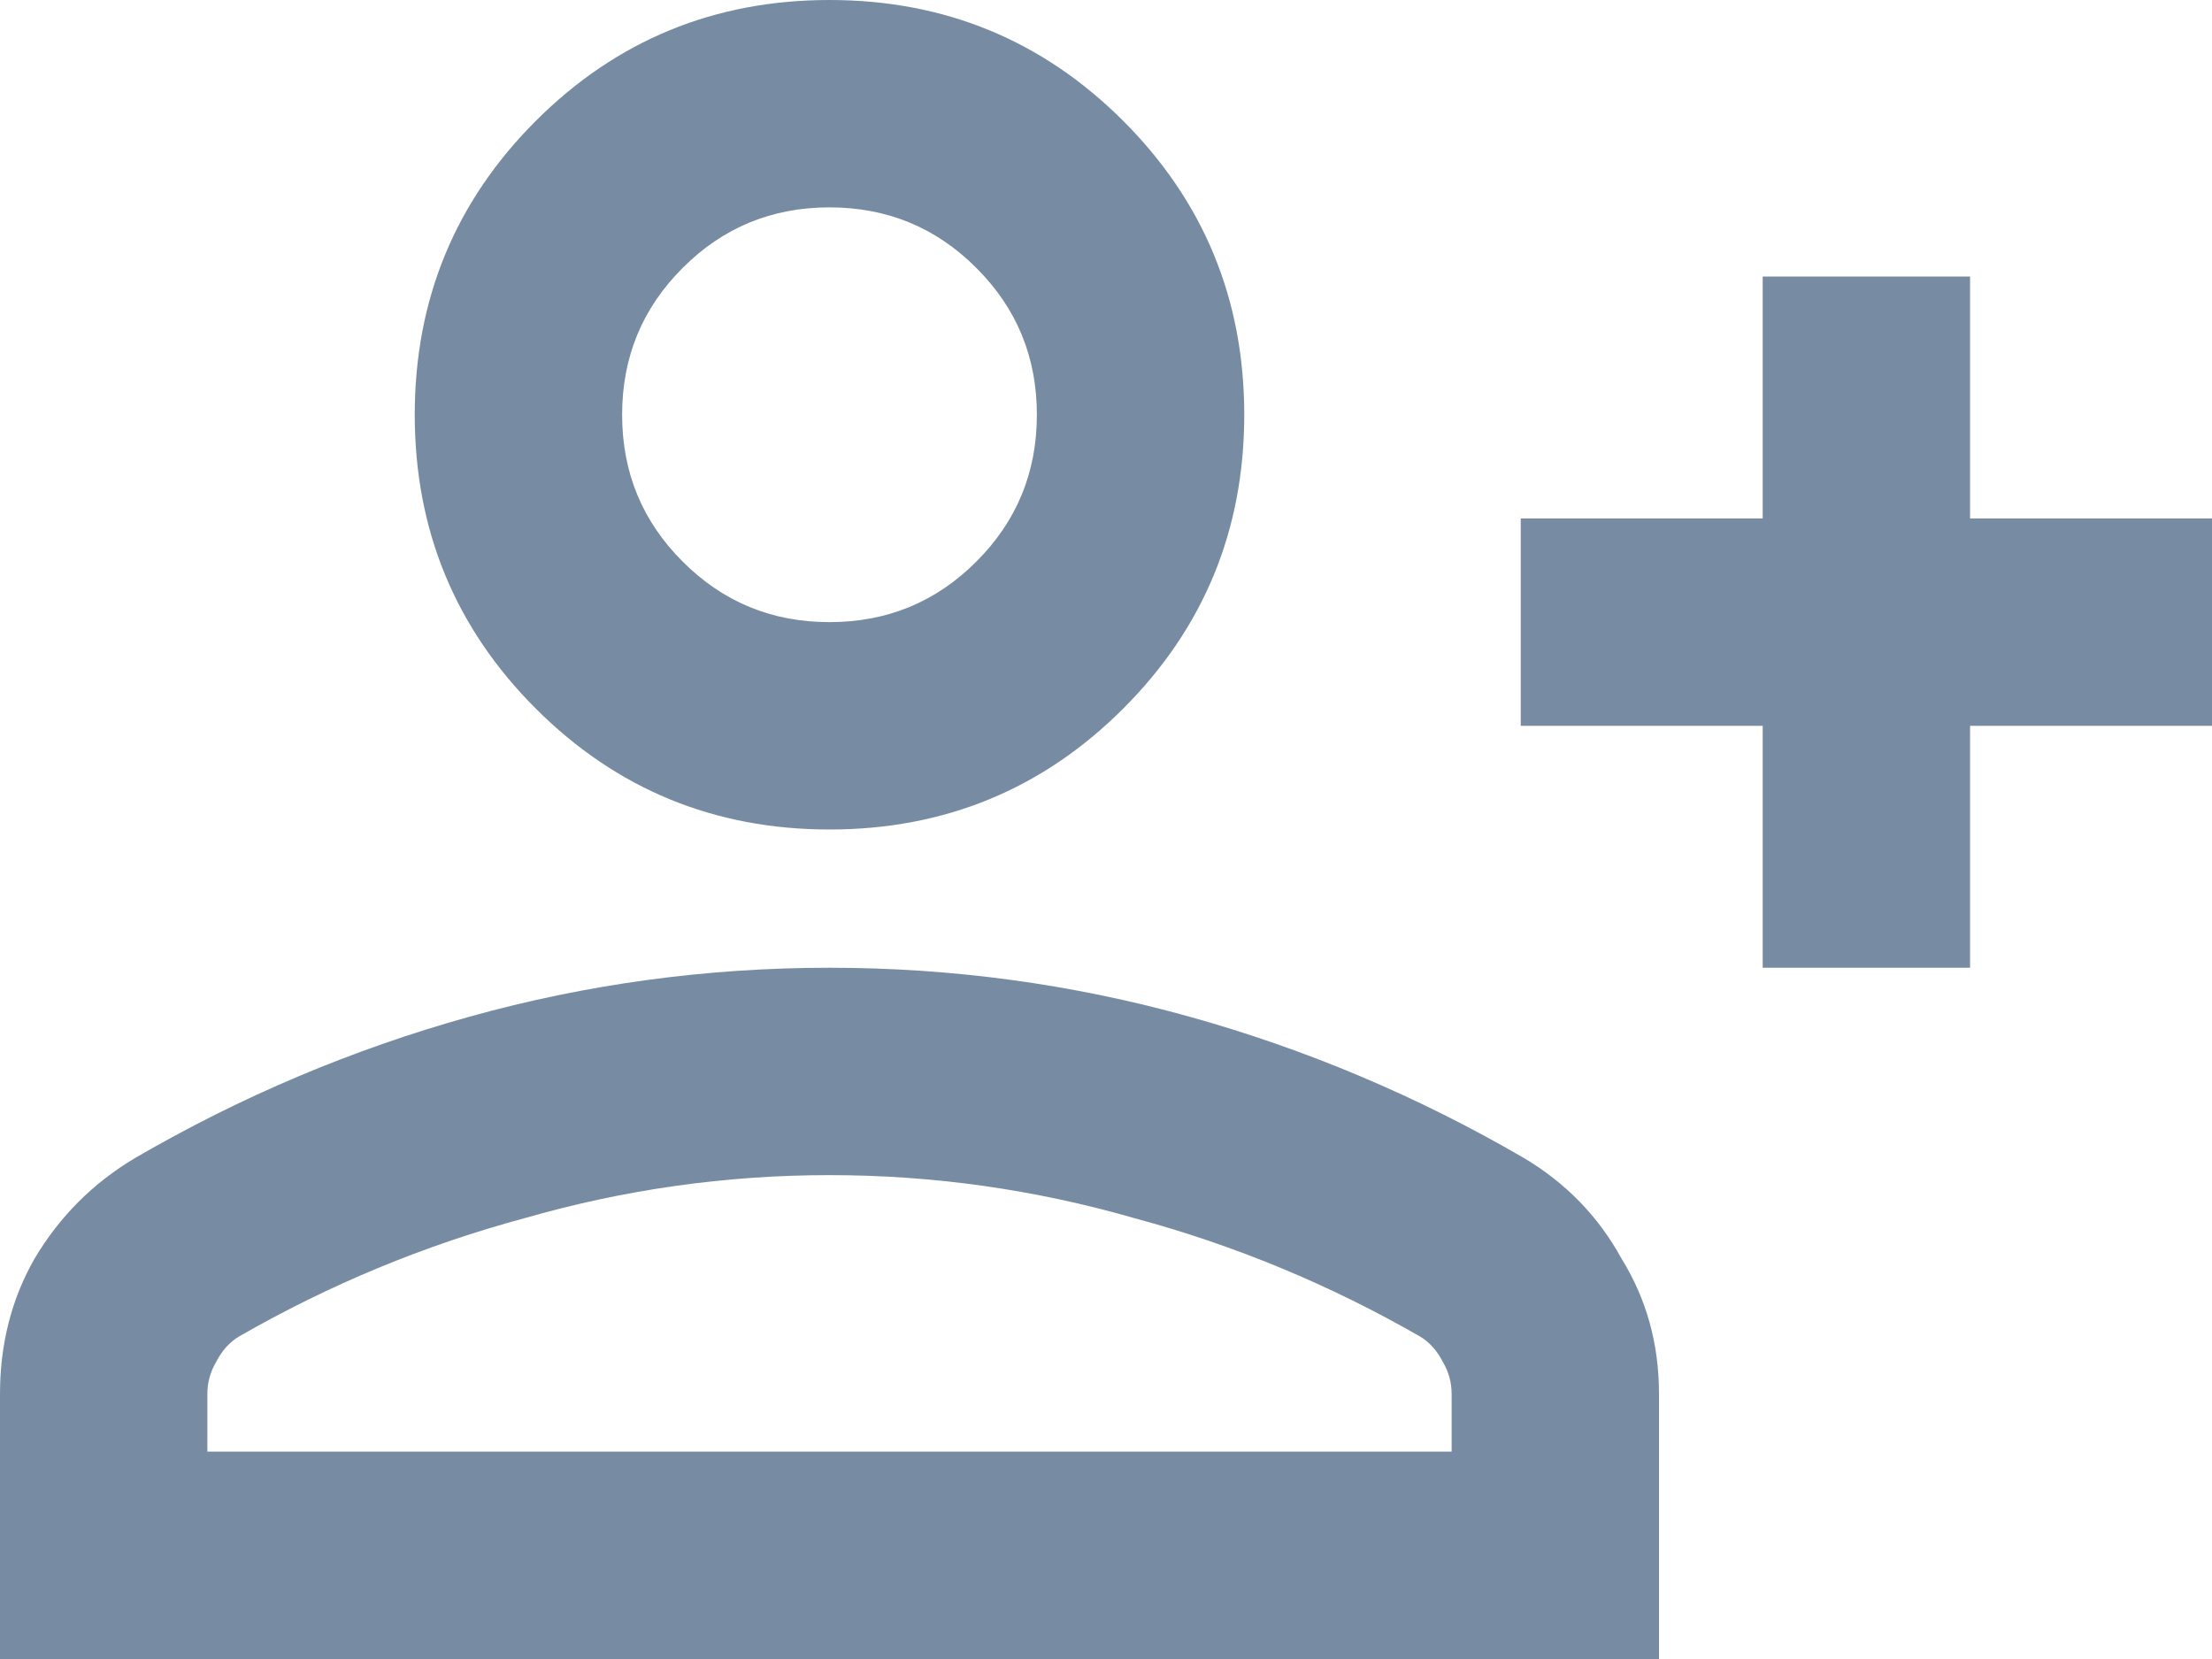<svg width="16" height="12" viewBox="0 0 16 12" fill="none" xmlns="http://www.w3.org/2000/svg">
<path d="M12.75 7V5.25H11V3.75H12.75V2H14.25V3.75H16V5.25H14.25V7H12.75ZM6 6C5.167 6 4.458 5.708 3.875 5.125C3.292 4.542 3 3.833 3 3C3 2.167 3.292 1.458 3.875 0.875C4.458 0.292 5.167 -1.43051e-06 6 -1.43051e-06C6.833 -1.43051e-06 7.542 0.292 8.125 0.875C8.708 1.458 9 2.167 9 3C9 3.833 8.708 4.542 8.125 5.125C7.542 5.708 6.833 6 6 6ZM1.78814e-07 12V10.083C1.78814e-07 9.722 0.083 9.396 0.25 9.104C0.431 8.799 0.674 8.556 0.979 8.375C1.743 7.931 2.549 7.59 3.396 7.354C4.243 7.118 5.111 7 6 7C6.889 7 7.757 7.118 8.604 7.354C9.451 7.59 10.257 7.931 11.021 8.375C11.326 8.556 11.562 8.799 11.729 9.104C11.91 9.396 12 9.722 12 10.083V12H1.78814e-07ZM1.5 10.5H10.5V10.083C10.5 10 10.479 9.924 10.438 9.854C10.396 9.771 10.34 9.708 10.271 9.667C9.618 9.292 8.931 9.007 8.208 8.812C7.486 8.604 6.75 8.5 6 8.5C5.25 8.5 4.514 8.604 3.792 8.812C3.069 9.007 2.382 9.292 1.729 9.667C1.66 9.708 1.604 9.771 1.562 9.854C1.521 9.924 1.5 10 1.5 10.083V10.5ZM6 4.5C6.417 4.5 6.771 4.354 7.062 4.062C7.354 3.771 7.5 3.417 7.5 3C7.5 2.583 7.354 2.229 7.062 1.938C6.771 1.646 6.417 1.5 6 1.5C5.583 1.5 5.229 1.646 4.938 1.938C4.646 2.229 4.5 2.583 4.5 3C4.5 3.417 4.646 3.771 4.938 4.062C5.229 4.354 5.583 4.5 6 4.5Z" fill="#778CA2"/>
</svg>
